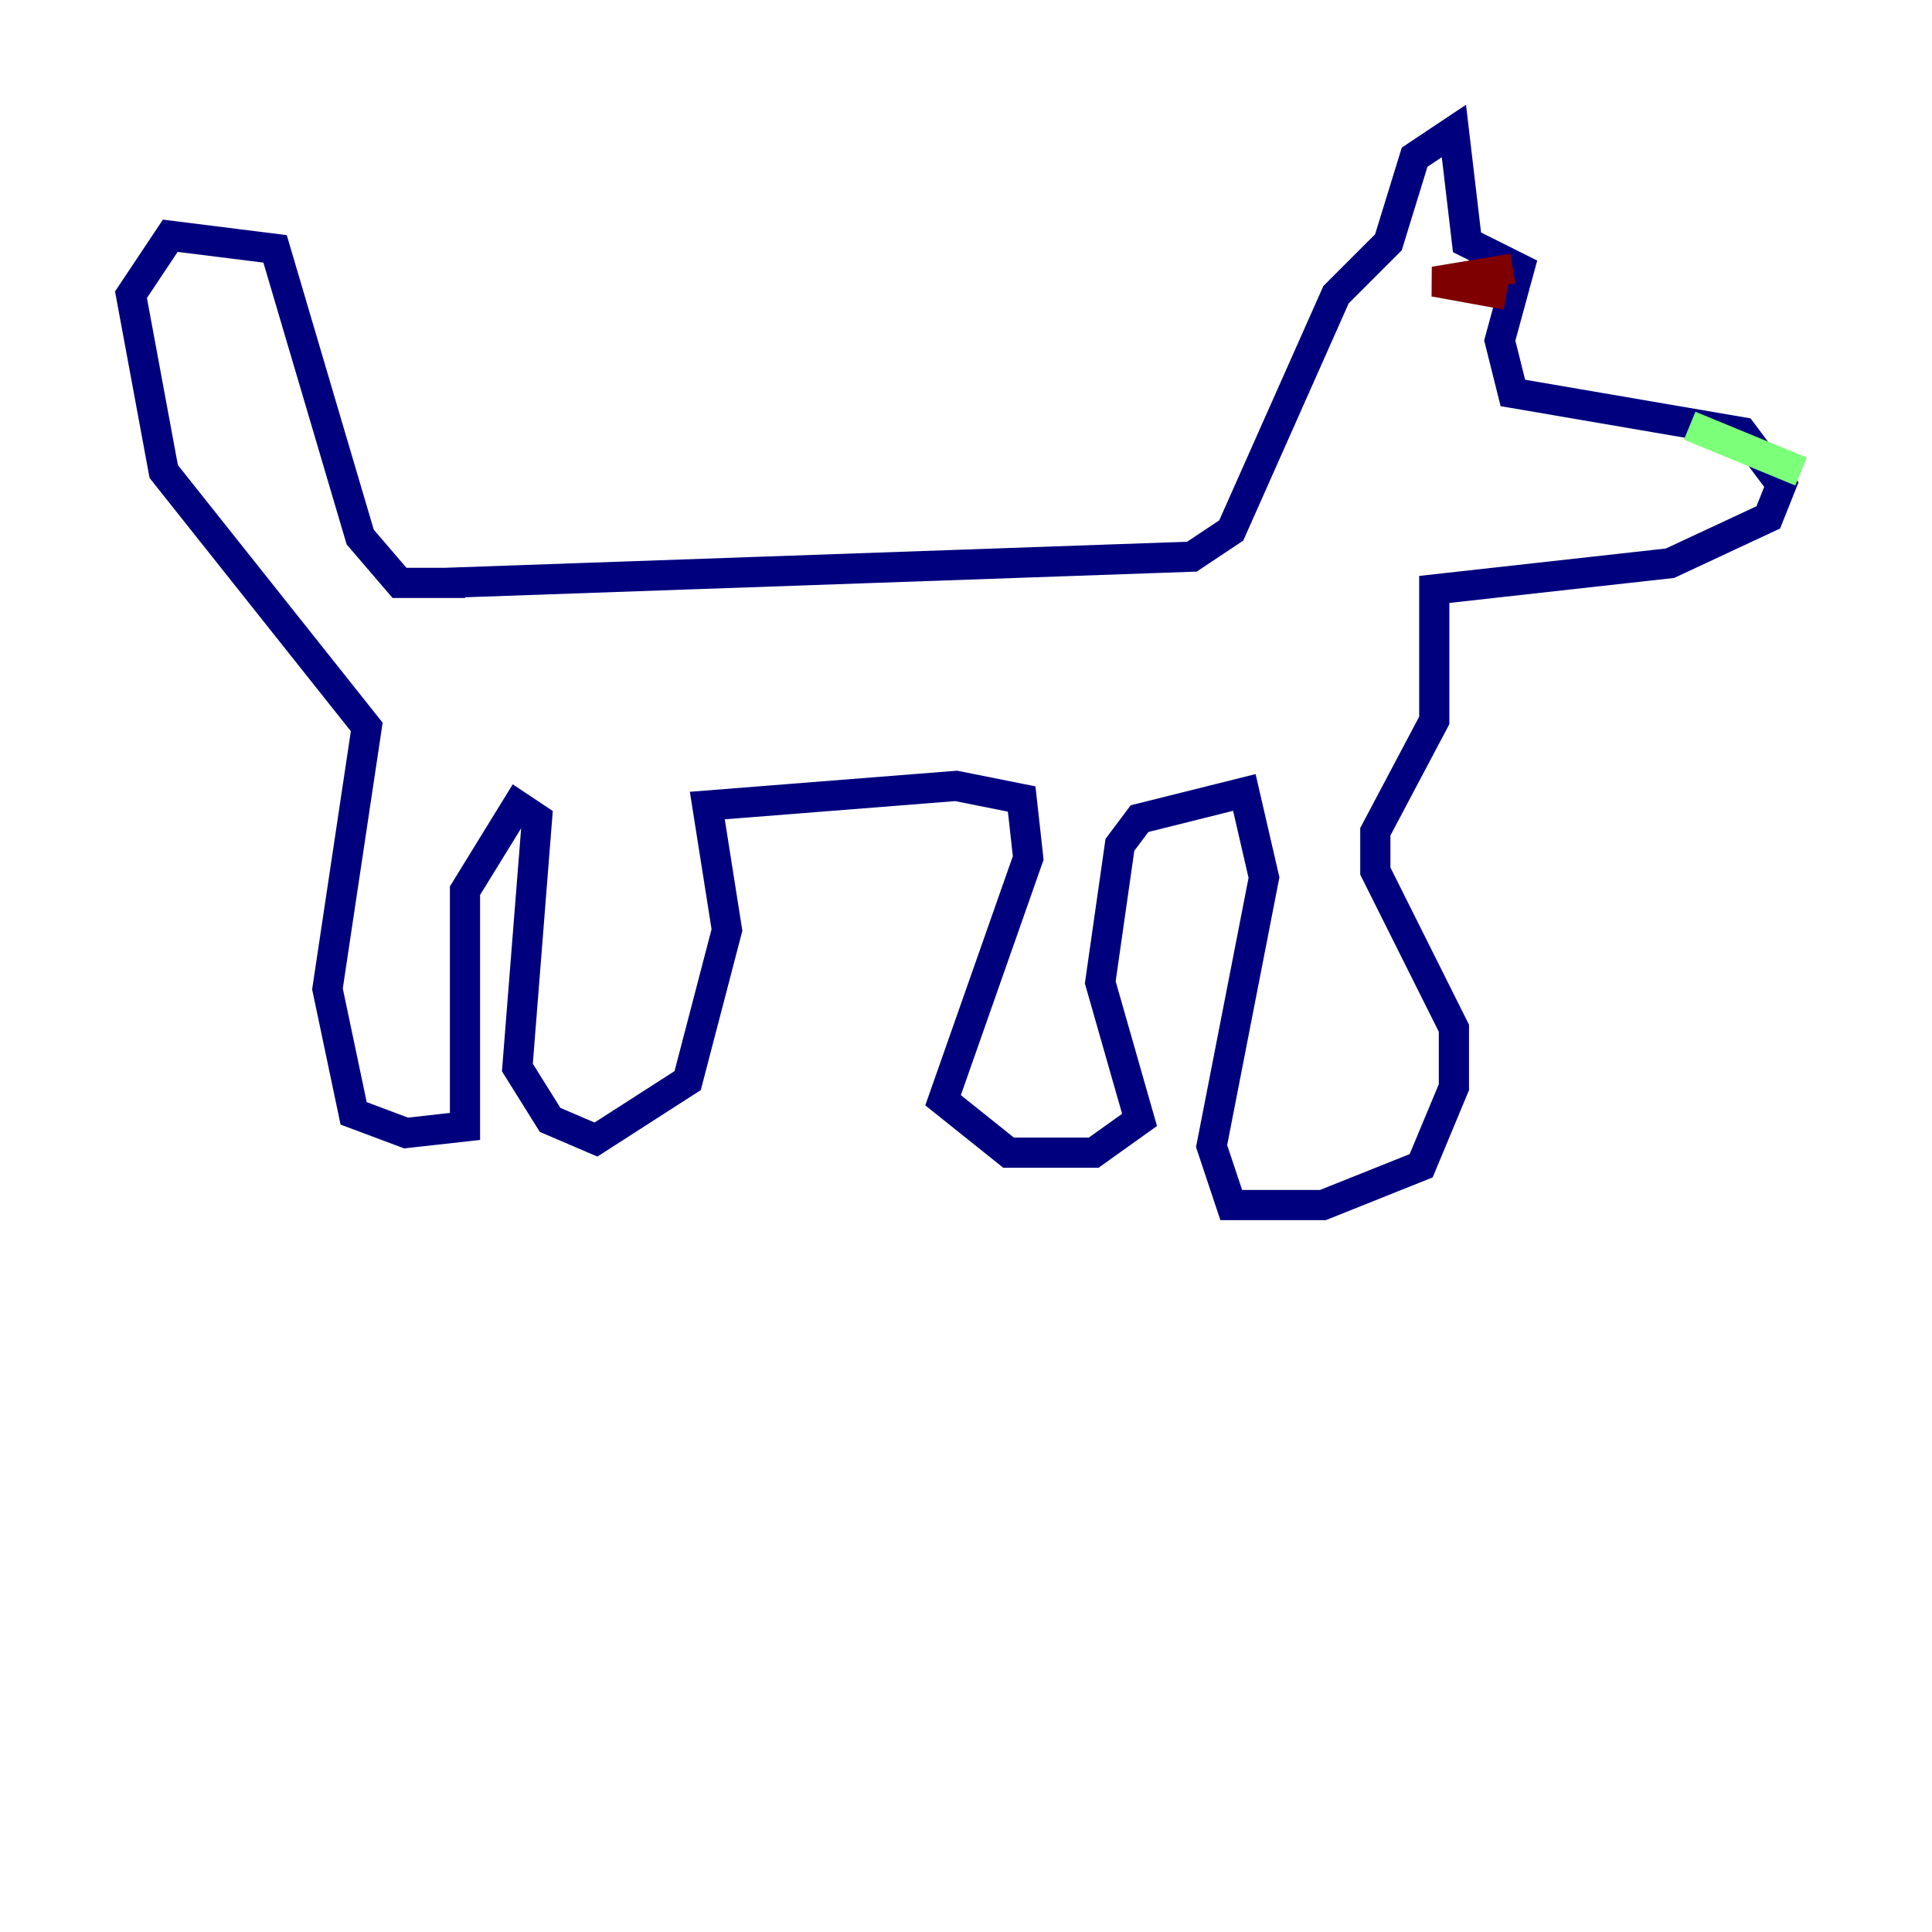 <?xml version="1.0" encoding="utf-8" ?>
<svg baseProfile="tiny" height="128" version="1.2" viewBox="0,0,128,128" width="128" xmlns="http://www.w3.org/2000/svg" xmlns:ev="http://www.w3.org/2001/xml-events" xmlns:xlink="http://www.w3.org/1999/xlink"><defs /><polyline fill="none" points="30.807,38.617 26.468,38.617 23.864,35.58 18.224,16.488 11.281,15.62 8.678,19.525 10.848,31.241 24.298,48.163 21.695,65.519 23.43,73.763 26.902,75.064 30.807,74.63 30.807,59.01 34.278,53.37 35.58,54.237 34.278,70.725 36.447,74.197 39.485,75.498 45.559,71.593 48.163,61.614 46.861,53.37 63.349,52.068 67.688,52.936 68.122,56.841 62.481,72.895 66.82,76.366 72.461,76.366 75.498,74.197 72.895,65.085 74.197,55.973 75.498,54.237 82.441,52.502 83.742,58.142 80.271,75.932 81.573,79.837 87.647,79.837 94.156,77.234 96.325,72.027 96.325,68.122 91.119,57.709 91.119,55.105 95.024,47.729 95.024,39.051 110.644,37.315 117.153,34.278 118.02,32.108 115.417,28.637 100.231,26.034 99.363,22.563 100.664,17.79 97.193,16.054 96.325,8.678 93.722,10.414 91.986,16.054 88.515,19.525 81.573,35.146 78.969,36.881 29.505,38.617" stroke="#00007f" stroke-width="2" /><polyline fill="none" points="111.946,28.203 119.322,31.241" stroke="#7cff79" stroke-width="2" /><polyline fill="none" points="100.231,17.79 95.024,18.658 99.797,19.525" stroke="#7f0000" stroke-width="2" /></svg>